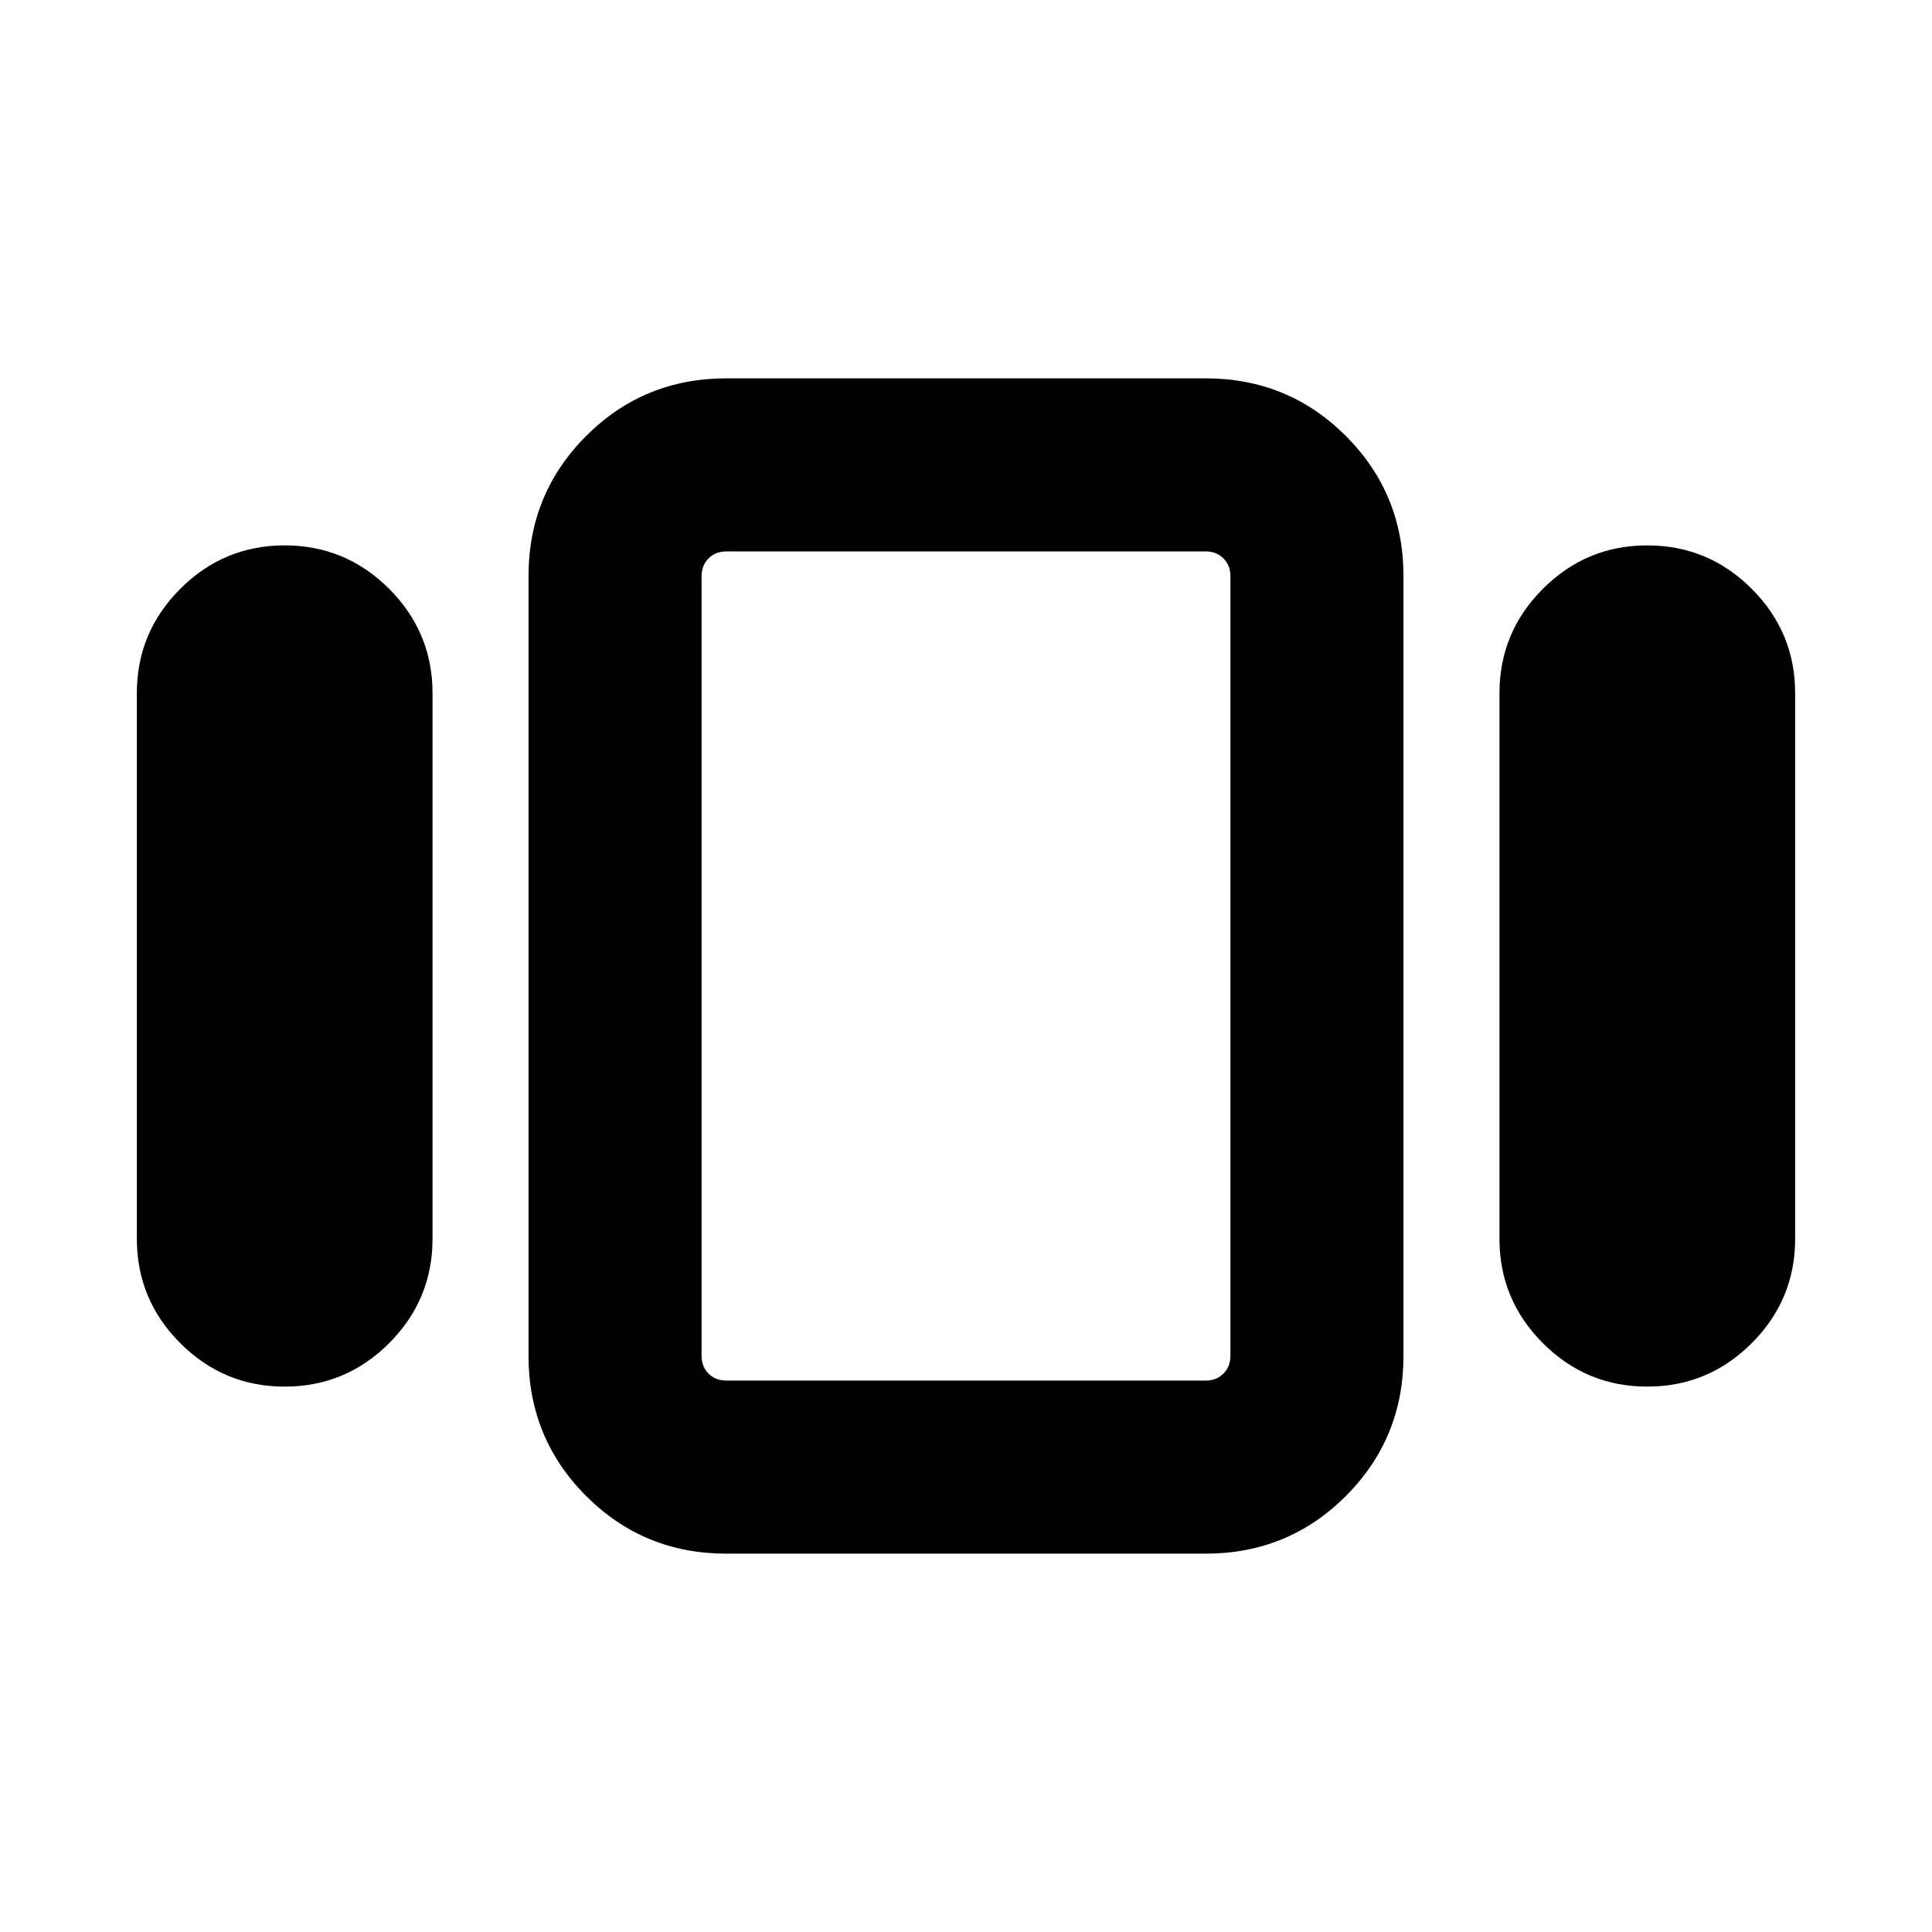<svg xmlns="http://www.w3.org/2000/svg" height="24" viewBox="0 -960 960 960" width="24"><path d="M68-344.46v-271.08q0-30.3 21.58-51.88Q111.16-689 141.46-689q30.31 0 51.89 21.58 21.57 21.58 21.57 51.88v271.08q0 30.3-21.57 51.88Q171.77-271 141.46-271q-30.3 0-51.88-21.58Q68-314.16 68-344.46ZM360.92-188q-41.03 0-69.67-28.64-28.63-28.64-28.63-69.67v-387.38q0-41.03 28.63-69.67Q319.89-772 360.92-772h238.16q41.03 0 69.67 28.64 28.63 28.64 28.63 69.67v387.38q0 41.03-28.63 69.67Q640.11-188 599.08-188H360.92Zm384.16-156.46v-271.08q0-30.3 21.57-51.88Q788.23-689 818.54-689q30.3 0 51.88 21.58Q892-645.84 892-615.54v271.08q0 30.3-21.58 51.88Q848.84-271 818.54-271q-30.31 0-51.89-21.58-21.57-21.58-21.57-51.88ZM360.92-274h238.16q5.38 0 8.84-3.46 3.47-3.46 3.47-8.85v-387.38q0-5.39-3.47-8.85-3.46-3.46-8.84-3.46H360.92q-5.38 0-8.84 3.46-3.47 3.46-3.47 8.85v387.38q0 5.39 3.47 8.85 3.46 3.46 8.84 3.46ZM480-480Z"/></svg>